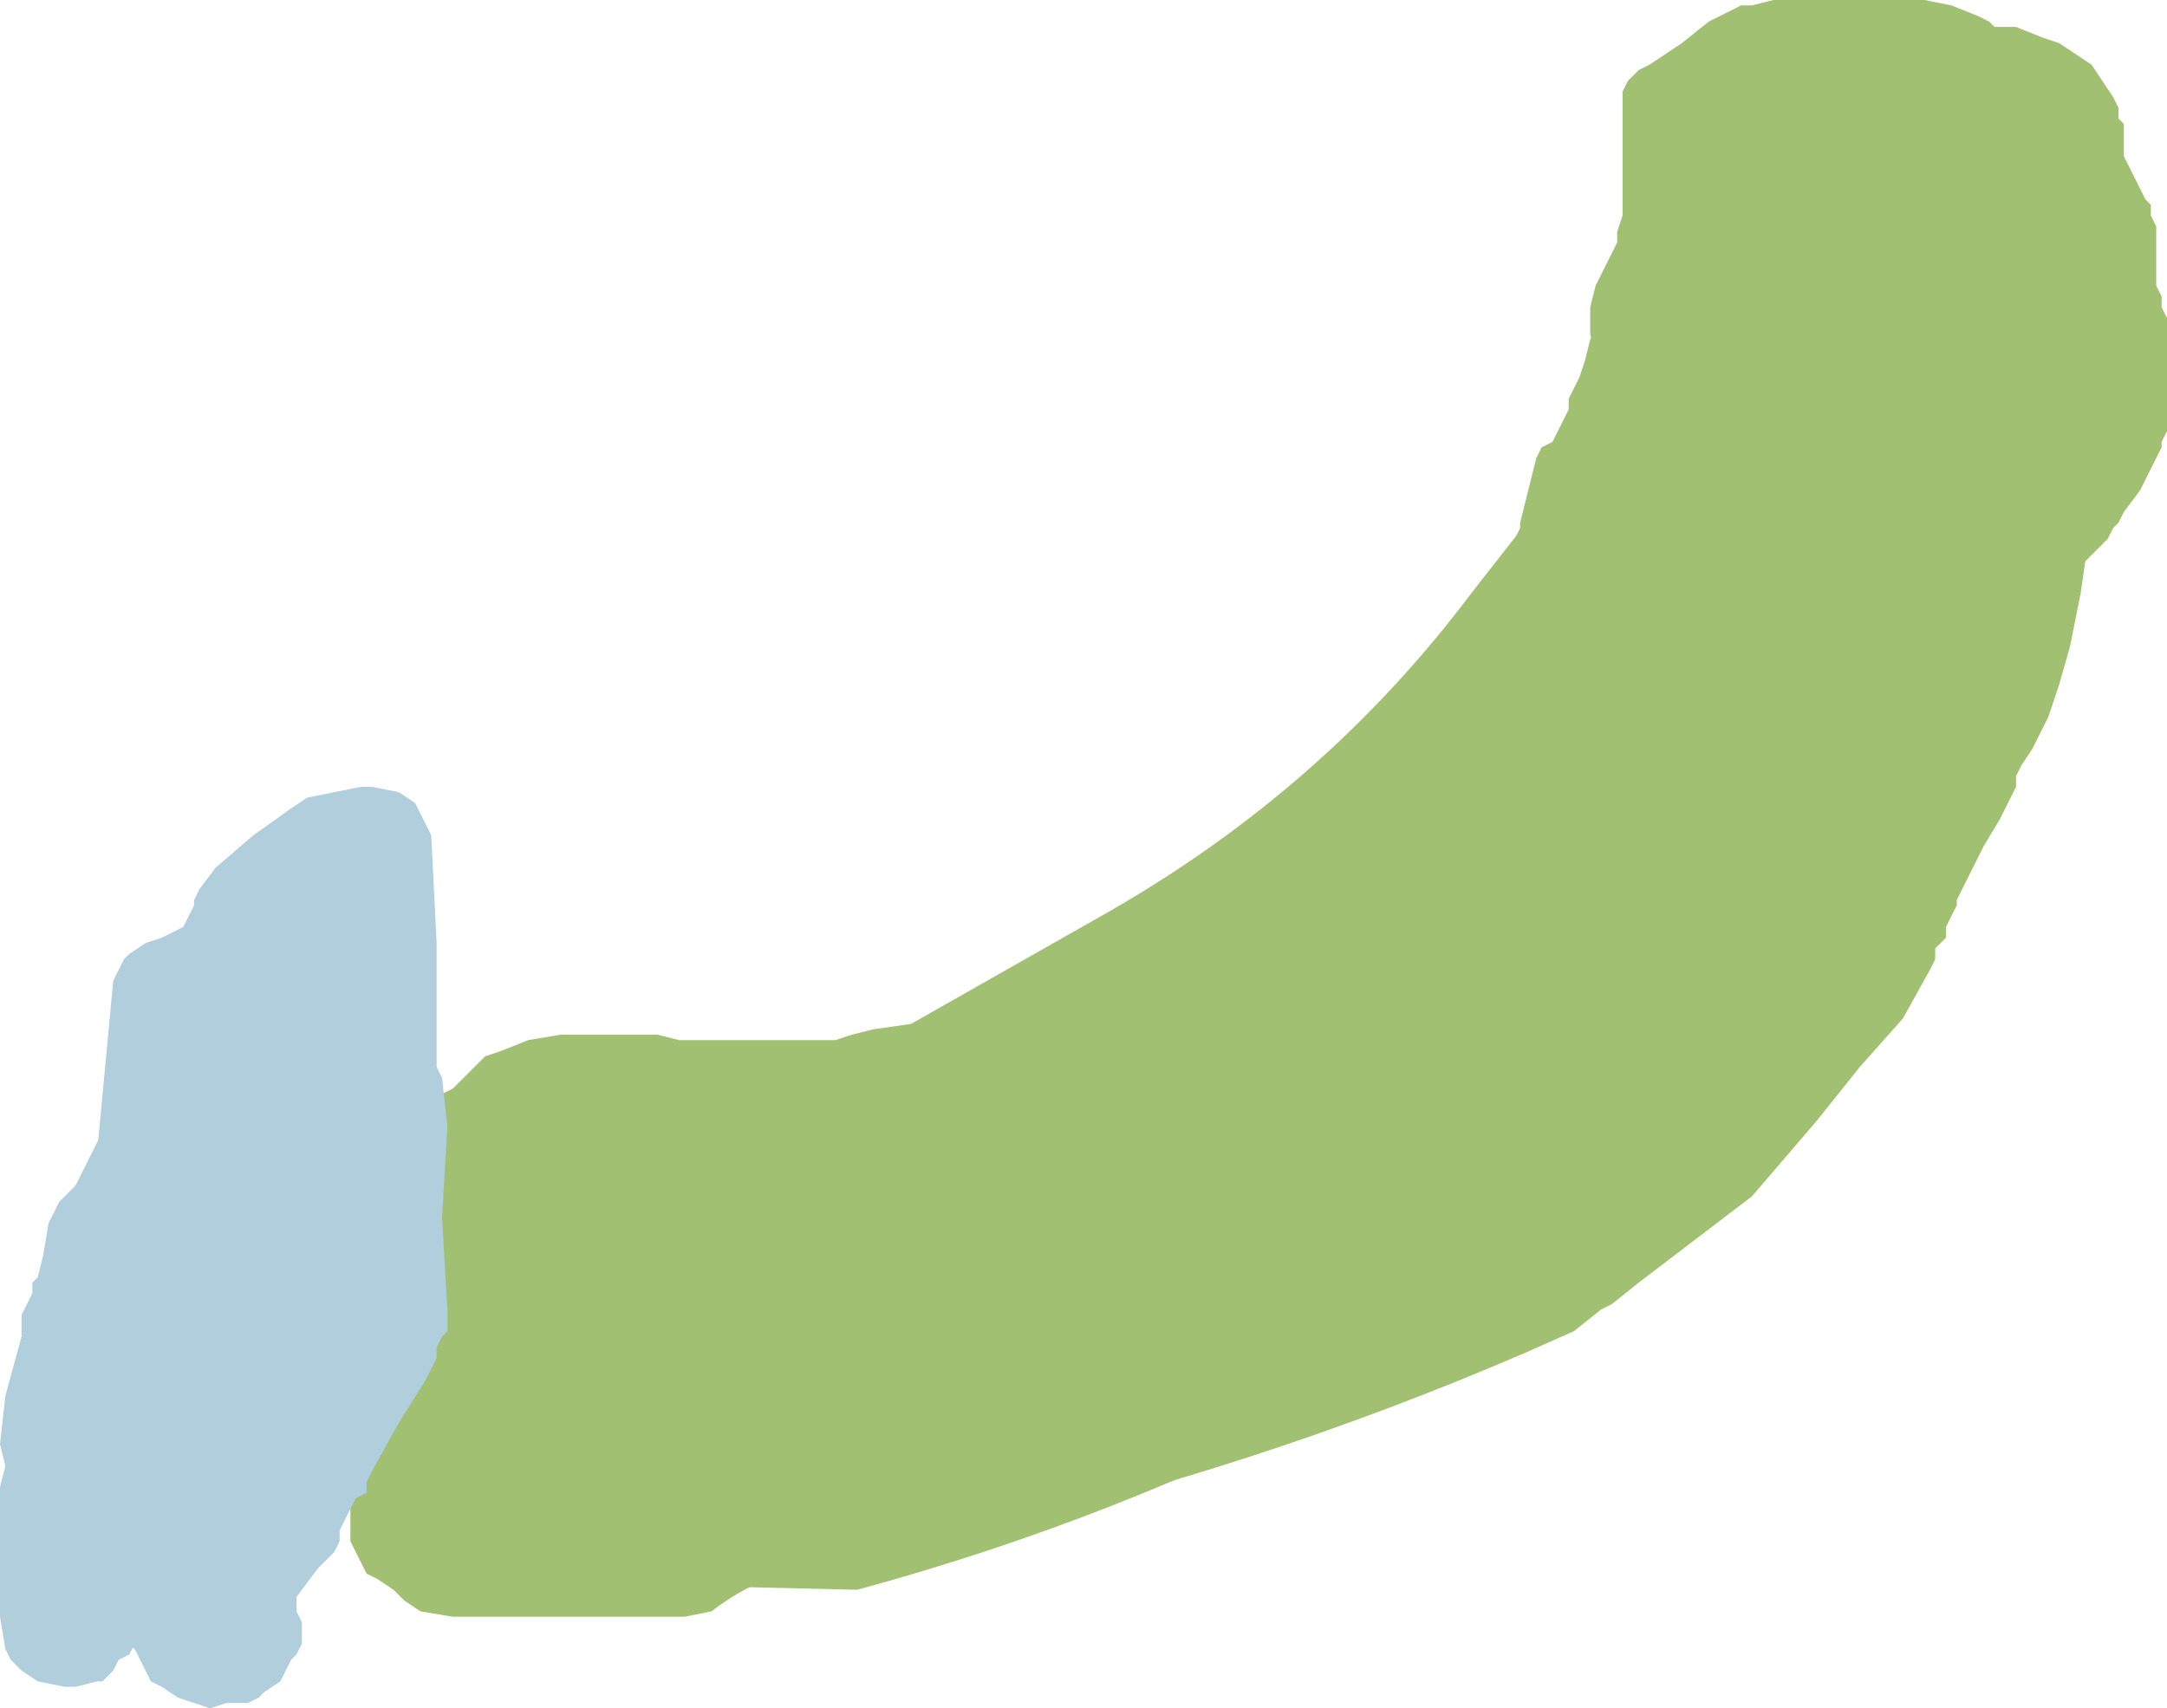 <?xml version="1.0" encoding="UTF-8" standalone="no"?>
<svg xmlns:xlink="http://www.w3.org/1999/xlink" height="15.85px" width="20.1px" xmlns="http://www.w3.org/2000/svg">
  <g transform="matrix(1.0, 0.0, 0.0, 1.0, 10.35, 9.15)">
    <path d="M7.5 -9.15 L7.75 -9.1 8.0 -9.0 8.1 -8.95 8.15 -8.9 8.35 -8.9 8.6 -8.8 8.75 -8.75 8.9 -8.65 9.05 -8.55 9.25 -8.25 9.3 -8.15 9.3 -8.05 9.35 -8.0 9.35 -7.9 9.35 -7.8 9.35 -7.7 9.4 -7.6 9.45 -7.5 9.5 -7.4 9.55 -7.3 9.6 -7.25 9.6 -7.15 9.65 -7.05 9.65 -6.95 9.65 -6.85 9.65 -6.75 9.65 -6.55 9.65 -6.5 9.7 -6.4 9.7 -6.3 9.75 -6.2 9.75 -6.1 9.75 -6.0 9.75 -5.8 9.75 -5.65 9.75 -5.55 9.75 -5.35 9.75 -5.15 9.7 -5.05 9.7 -5.0 9.65 -4.9 9.6 -4.8 9.55 -4.7 9.5 -4.6 9.35 -4.4 9.3 -4.3 9.25 -4.25 9.2 -4.15 9.1 -4.05 9.0 -3.95 8.9 -3.85 8.8 -3.75 8.75 -3.65 8.7 -3.55 8.7 -3.4 8.6 -3.2 8.6 -3.1 8.55 -2.9 8.45 -2.75 8.4 -2.65 8.1 -2.05 7.5 -1.15 6.6 -0.1 6.6 0.0 6.55 0.1 6.45 0.2 6.35 0.35 6.3 0.45 6.1 0.75 5.85 1.0 5.55 1.4 5.35 1.7 3.85 2.85 2.2 3.8 Q0.0 4.95 -2.4 5.6 L-4.5 5.55 -4.7 5.55 -5.3 5.6 -6.4 5.7 -6.7 5.6 -6.85 5.5 -6.95 5.45 -7.0 5.35 -7.05 5.25 -7.1 5.15 -7.1 5.05 -7.1 4.95 -7.1 4.75 -7.05 4.7 -7.05 4.6 -6.95 4.5 -6.9 4.4 -6.9 4.3 -6.85 4.2 -6.85 4.1 -6.85 3.95 -6.85 3.75 -6.85 3.65 -6.85 3.45 -6.8 3.25 -6.8 3.2 -6.7 3.1 -6.7 3.0 -6.7 2.9 -6.65 2.8 -6.65 2.7 -6.6 2.6 -6.5 2.5 -6.45 2.45 -6.45 2.35 -6.45 2.25 -6.45 2.05 -6.45 1.85 -6.45 1.75 -6.45 1.6 -6.4 1.4 -6.35 1.3 -6.3 1.2 -6.3 1.1 -6.25 1.0 -6.15 0.95 -6.05 0.85 -5.95 0.75 -5.85 0.65 -5.7 0.6 -5.45 0.5 -5.15 0.45 -4.25 0.45 -4.05 0.5 -3.95 0.5 -2.7 0.5 -2.6 0.5 -2.45 0.45 -2.25 0.4 -1.9 0.35 -0.05 -0.7 Q1.95 -1.85 3.3 -3.65 L4.2 -4.8 4.25 -4.9 4.3 -5.0 4.3 -5.1 4.35 -5.3 4.4 -5.4 4.45 -5.5 4.45 -5.55 4.45 -5.65 4.45 -5.85 4.4 -6.05 4.4 -6.15 4.4 -6.3 4.45 -6.5 4.5 -6.6 4.55 -6.7 4.6 -6.8 4.65 -6.9 4.65 -7.0 4.7 -7.15 4.7 -7.45 4.7 -7.65 4.7 -7.9 4.7 -8.3 4.75 -8.4 4.85 -8.5 4.95 -8.55 5.1 -8.65 5.25 -8.75 5.5 -8.95 5.8 -9.1 5.9 -9.1 6.1 -9.15 7.5 -9.15" fill="#a2c072" fill-rule="evenodd" stroke="none"/>
    <path d="M5.45 -6.85 L5.5 -6.75 5.55 -6.65 5.6 -6.55 5.6 -6.5 5.7 -6.5 5.8 -6.55 5.85 -6.65 6.0 -6.65 6.15 -6.6 6.25 -6.5 6.3 -6.4 6.3 -6.3 6.3 -6.25 6.35 -6.15 6.35 -6.05 6.3 -5.95 6.25 -5.85 6.1 -5.65 6.05 -5.55 6.05 -5.5 6.0 -5.4 6.0 -5.3 6.0 -5.2 5.95 -5.1 5.95 -5.0 5.9 -4.9 5.9 -4.8 5.9 -4.75 5.9 -4.65 5.9 -4.55 5.85 -4.45 5.85 -4.35 5.8 -4.25 5.75 -4.15 5.7 -4.05 5.7 -4.0 5.75 -4.05 5.85 -4.2 6.1 -4.5 6.25 -4.55 6.3 -4.6 6.5 -4.65 6.75 -4.55 6.85 -4.5 6.95 -4.4 6.95 -4.3 7.05 -4.2 7.05 -4.1 7.05 -4.0 7.05 -3.9 7.1 -3.9 7.15 -4.0 7.2 -4.2 7.25 -4.55 7.35 -4.85 7.45 -5.15 7.45 -5.25 7.45 -5.4 7.45 -5.7 7.45 -5.9 7.45 -6.0 7.45 -6.05 7.55 -6.15 7.65 -6.25 7.75 -6.35 8.0 -6.4 8.1 -6.4 8.35 -6.35 8.45 -6.25 8.55 -6.15 8.6 -6.05 8.6 -6.0 8.65 -5.9 8.85 -5.7 8.95 -5.6 8.95 -5.5 9.0 -5.4 9.05 -5.3 9.05 -5.25 9.05 -5.15 9.05 -5.05 9.05 -4.85 9.05 -4.75 9.0 -4.65 8.95 -4.55 8.95 -4.5 8.95 -4.4 8.95 -4.2 9.0 -4.0 8.95 -3.65 8.85 -3.15 8.75 -2.8 8.65 -2.5 8.6 -2.4 8.55 -2.3 8.5 -2.2 8.4 -2.05 8.35 -1.95 8.35 -1.85 8.3 -1.75 8.2 -1.55 8.05 -1.3 7.9 -1.0 7.85 -0.9 7.8 -0.8 7.8 -0.75 7.75 -0.65 7.7 -0.55 7.7 -0.45 7.6 -0.35 7.6 -0.25 7.55 -0.15 7.3 0.3 6.9 0.75 6.5 1.25 5.9 1.95 4.85 2.75 4.6 2.95 4.5 3.0 4.25 3.2 3.8 3.4 Q1.25 4.5 -1.45 5.1 L-2.7 5.35 Q-3.3 5.45 -3.75 5.8 L-4.0 5.85 -6.15 5.85 -6.45 5.8 -6.6 5.7 -6.7 5.6 -6.8 5.5 -6.85 5.45 -6.85 5.35 -6.85 5.25 -6.9 5.05 -6.85 4.85 -6.85 4.75 -6.8 4.7 -6.75 4.6 -6.7 4.5 -6.55 4.4 -6.45 4.35 -5.95 4.25 -5.2 4.05 -4.6 4.0 -3.95 3.8 -3.75 3.75 -3.3 3.7 -3.25 3.6 -3.1 3.55 -2.9 3.45 -2.7 3.35 -2.4 3.3 -1.9 3.2 -1.75 3.1 -1.6 3.05 Q0.25 2.7 1.9 1.9 L2.55 1.6 3.95 1.0 4.05 0.9 4.2 0.8 4.45 0.6 4.45 0.5 4.45 0.45 4.45 0.35 4.45 0.25 4.45 0.15 4.45 0.05 4.45 -0.05 4.5 -0.15 4.55 -0.25 4.7 -0.5 4.9 -0.95 5.1 -1.35 5.15 -1.45 5.2 -1.55 5.2 -1.65 5.3 -1.75 5.3 -1.8 5.35 -1.9 5.35 -2.0 5.4 -2.1 5.45 -2.2 5.45 -2.25 5.3 -2.3 4.95 -2.1 4.45 -1.85 4.25 -1.85 3.75 -1.8 3.5 -1.9 3.4 -2.0 3.3 -2.1 3.25 -2.15 3.2 -2.25 3.2 -2.35 3.2 -2.45 3.25 -2.55 3.3 -2.65 3.35 -2.75 3.4 -2.8 3.45 -2.9 3.5 -3.0 3.55 -3.1 3.6 -3.2 3.6 -3.3 3.6 -3.4 3.6 -3.55 3.6 -3.75 3.6 -3.85 3.6 -3.95 3.65 -4.05 3.7 -4.15 3.75 -4.25 3.75 -4.3 3.8 -4.5 3.85 -4.7 3.9 -4.9 3.95 -5.0 4.05 -5.05 4.1 -5.15 4.2 -5.35 4.2 -5.45 4.3 -5.65 4.35 -5.8 4.4 -6.0 4.45 -6.1 4.5 -6.2 4.55 -6.3 4.6 -6.4 4.6 -6.5 4.6 -6.55 4.6 -6.65 4.65 -6.75 4.7 -6.85 4.85 -6.95 5.1 -7.0 5.3 -6.95 5.45 -6.85" fill="#a2c072" fill-rule="evenodd" stroke="none"/>
    <path d="M-9.25 -0.15 L-9.2 -0.25 -9.15 -0.3 -9.0 -0.4 -8.85 -0.45 -8.65 -0.55 -8.6 -0.65 -8.55 -0.75 -8.55 -0.8 -8.5 -0.9 -8.35 -1.1 -8.0 -1.4 -7.65 -1.65 -7.5 -1.75 -7.25 -1.8 -7.0 -1.85 -6.9 -1.85 -6.65 -1.8 -6.5 -1.7 -6.45 -1.6 -6.4 -1.5 -6.35 -1.4 -6.3 -0.4 -6.3 0.95 -6.5 1.95 -6.55 2.05 -6.65 2.15 -6.7 2.25 -6.7 2.45 -6.75 2.7 -6.8 3.1 -6.8 3.25 -6.85 3.35 -6.9 3.45 -6.9 3.55 -6.95 3.65 -7.0 3.75 -7.05 3.85 -7.1 3.95 -7.1 4.0 -7.15 4.1 -7.2 4.2 -7.25 4.3 -7.3 4.4 -7.3 4.5 -7.35 4.6 -7.4 4.7 -7.45 4.75 -7.45 4.85 -7.5 4.95 -7.5 5.05 -7.5 5.15 -7.5 5.25 -7.5 5.35 -7.55 5.45 -7.55 5.5 -7.6 5.6 -7.6 5.7 -7.6 5.8 -7.55 5.9 -7.55 6.0 -7.55 6.1 -7.6 6.2 -7.65 6.25 -7.7 6.35 -7.75 6.45 -7.9 6.55 -7.95 6.6 -8.05 6.65 -8.25 6.65 -8.4 6.7 -8.7 6.6 -8.85 6.5 -8.95 6.45 -9.0 6.35 -9.05 6.25 -9.1 6.15 -9.25 6.05 -9.4 5.95 -9.45 5.85 -9.5 5.75 -9.55 5.7 -9.55 3.7 -9.45 1.55 -9.3 -0.05 -9.25 -0.15" fill="#b0cedc" fill-rule="evenodd" stroke="none"/>
    <path d="M-6.25 0.85 L-6.2 1.3 -6.25 2.15 -6.2 3.0 -6.2 3.1 -6.2 3.2 -6.25 3.25 -6.3 3.35 -6.3 3.45 -6.4 3.65 -6.65 4.05 -6.9 4.5 -6.95 4.6 -6.95 4.7 -7.05 4.75 -7.1 4.85 -7.15 4.95 -7.2 5.05 -7.2 5.15 -7.25 5.25 -7.4 5.4 -7.7 5.8 -8.0 6.15 -8.05 6.15 -8.2 6.2 -8.4 6.25 -8.65 6.2 -8.8 6.1 -8.9 6.0 -8.95 5.9 -9.0 5.8 -9.0 5.7 -9.0 5.6 -9.05 5.5 -9.1 5.45 -9.1 5.35 -9.1 5.15 -9.1 4.85 -9.1 4.7 -9.15 4.6 -9.15 4.5 -9.15 4.4 -9.2 4.4 -9.2 4.5 -9.15 4.7 -9.15 5.05 -9.15 5.45 -9.15 5.5 -9.15 5.6 -9.1 5.7 -9.05 5.8 -9.05 5.9 -9.05 6.0 -9.1 6.1 -9.15 6.2 -9.25 6.25 -9.3 6.35 -9.4 6.45 -9.45 6.45 -9.65 6.5 -9.75 6.5 -10.0 6.45 -10.15 6.35 -10.25 6.25 -10.3 6.15 -10.35 5.85 -10.35 5.3 -10.35 4.65 -10.3 4.45 -10.35 4.25 -10.3 3.8 -10.15 3.25 -10.15 3.05 -10.1 2.95 -10.05 2.85 -10.05 2.75 -10.0 2.7 -9.95 2.5 -9.9 2.2 -9.85 2.1 -9.8 2.0 -9.75 1.95 -9.65 1.85 -9.6 1.75 -9.55 1.65 -9.5 1.55 -9.45 1.45 -9.4 1.35 -9.3 1.25 -9.1 1.1 -8.9 0.9 -8.65 0.85 -8.4 0.85 -8.15 0.9 -8.05 1.0 -7.95 1.1 -7.9 1.2 -7.9 1.25 -7.85 1.35 -7.85 1.45 -7.85 1.55 -7.9 1.65 -7.9 1.85 -8.0 2.1 -8.05 2.2 -8.1 2.3 -8.1 2.6 -8.1 3.15 -8.1 3.7 -8.05 3.9 -8.05 4.0 -8.0 4.05 -7.95 4.0 -7.95 3.95 -7.95 3.85 -8.0 3.75 -8.0 3.65 -8.0 3.55 -7.95 3.45 -7.9 3.35 -7.9 3.25 -7.85 3.2 -7.85 3.0 -7.85 2.9 -7.8 2.8 -7.75 2.7 -7.75 2.6 -7.7 2.5 -7.65 2.45 -7.65 2.35 -7.7 2.25 -7.7 2.15 -7.7 2.05 -7.65 1.95 -7.65 1.85 -7.6 1.8 -7.5 1.7 -7.4 1.6 -7.4 1.5 -7.4 1.4 -7.4 1.2 -7.4 1.0 -7.4 0.85 -7.4 0.75 -7.35 0.65 -7.3 0.55 -7.15 0.45 -6.9 0.4 -6.65 0.45 -6.5 0.55 -6.35 0.65 -6.3 0.75 -6.25 0.85 M-7.8 3.6 L-7.85 3.7 -7.85 3.75 -7.8 3.75 -7.75 3.65 -7.7 3.55 -7.7 3.45 -7.75 3.5 -7.8 3.6" fill="#b0cedc" fill-rule="evenodd" stroke="none"/>
  </g>
</svg>

